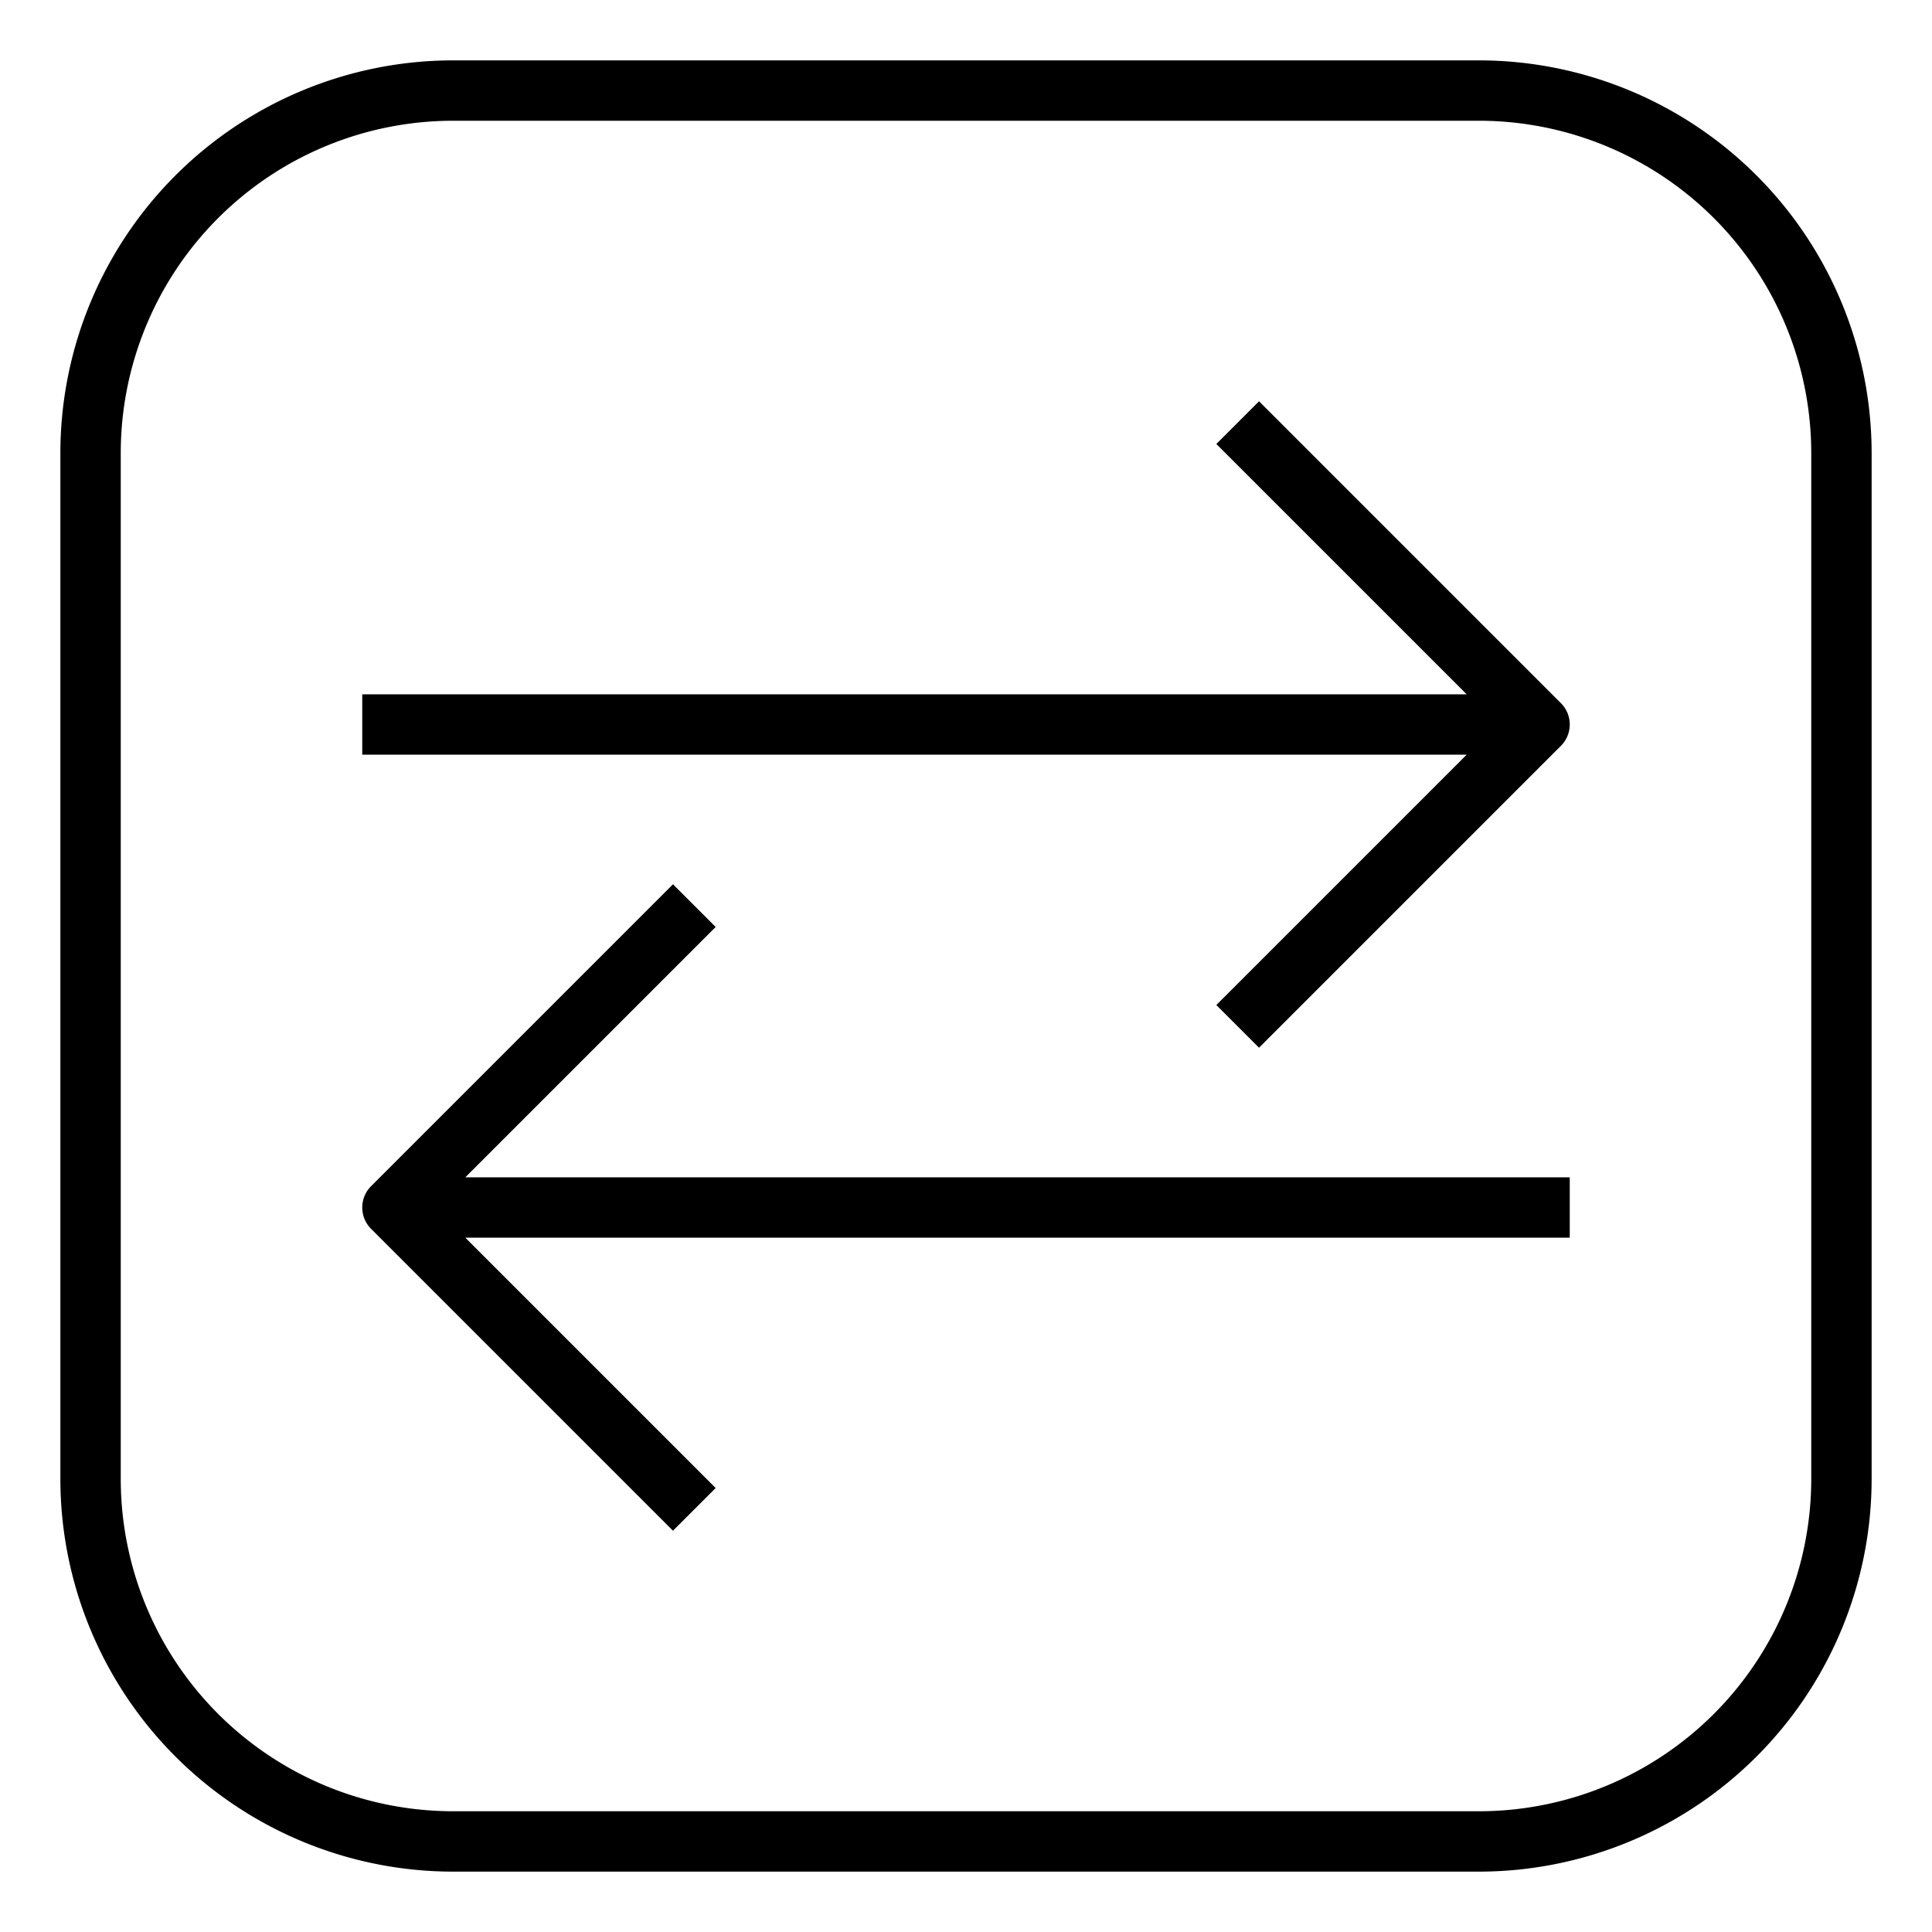 <svg height="512" viewBox="0 0 512 512" width="512" xmlns="http://www.w3.org/2000/svg"><g id="Outline"><path d="m392 16h-272a104.118 104.118 0 0 0 -104 104v272a104.118 104.118 0 0 0 104 104h272a104.118 104.118 0 0 0 104-104v-272a104.118 104.118 0 0 0 -104-104zm88 376a88.1 88.1 0 0 1 -88 88h-272a88.1 88.1 0 0 1 -88-88v-272a88.1 88.1 0 0 1 88-88h272a88.1 88.1 0 0 1 88 88z"/><path d="m333.657 106.343-11.314 11.314 66.344 66.343h-292.687v16h292.687l-66.344 66.343 11.314 11.314 80-80a8 8 0 0 0 0-11.314z"/><path d="m189.657 245.657-11.314-11.314-80 80a8 8 0 0 0 0 11.314l80 80 11.314-11.314-66.344-66.343h292.687v-16h-292.687z"/></g></svg>